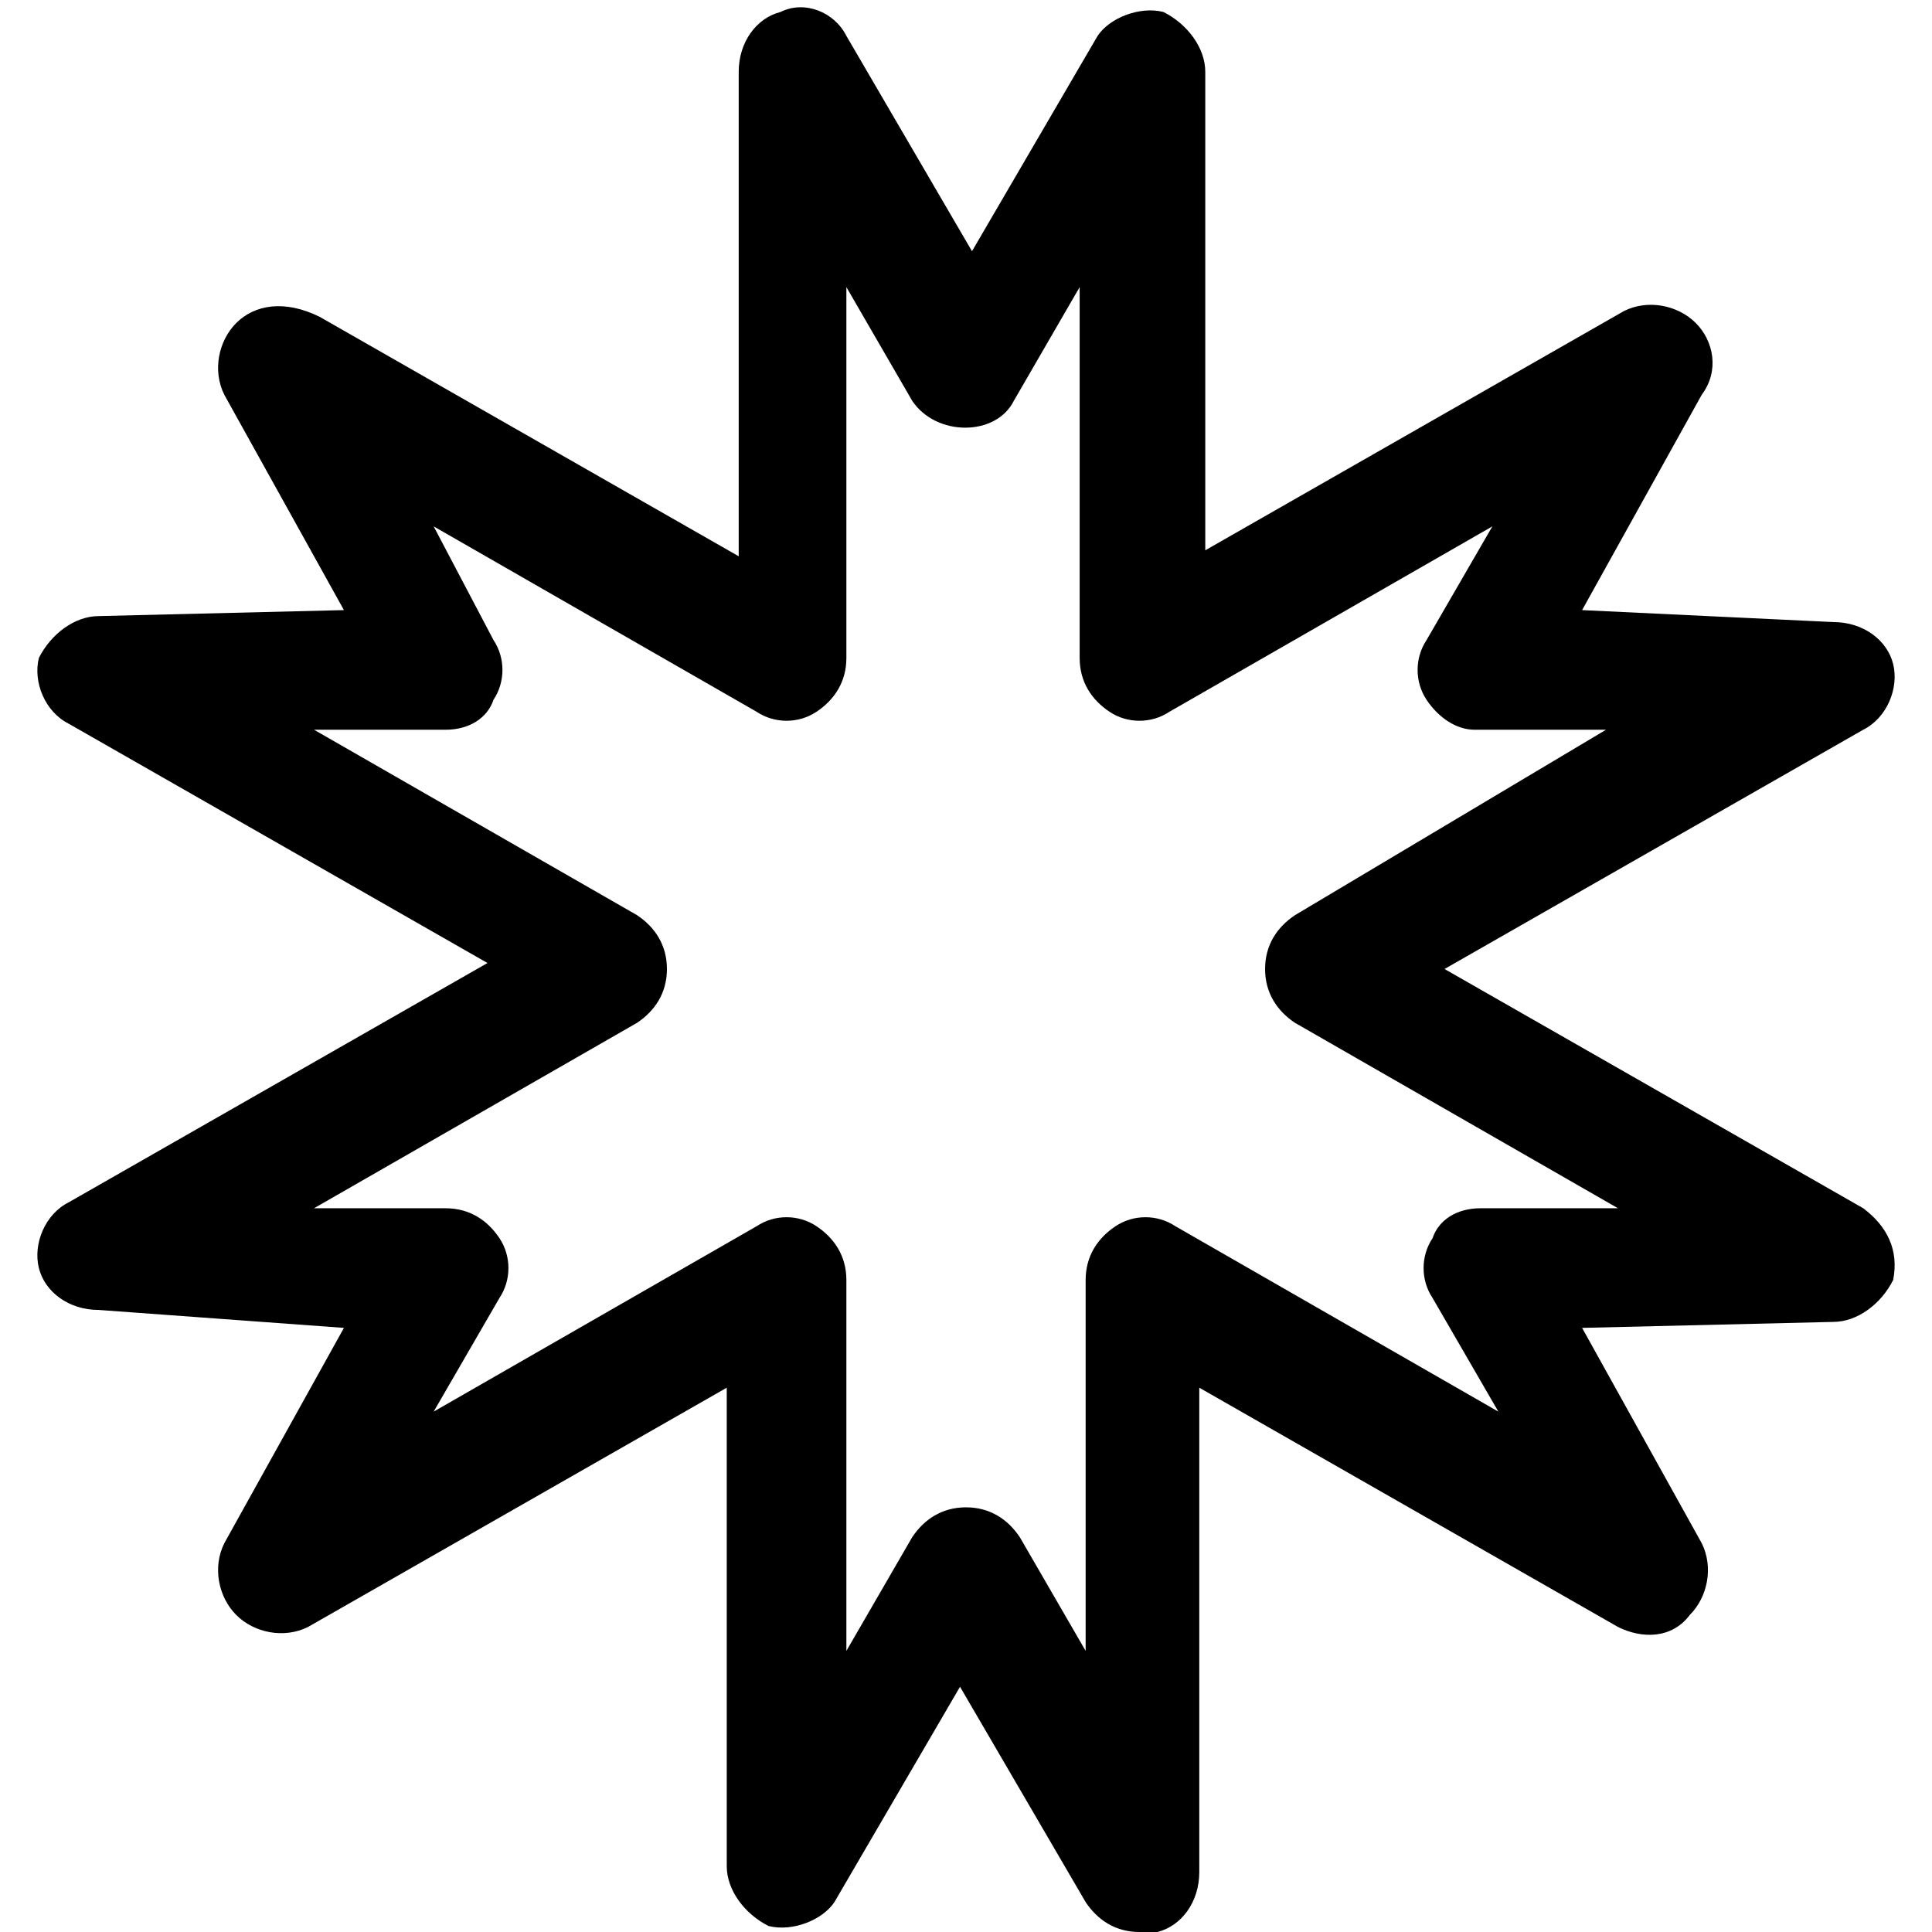 
	<svg xmlns="http://www.w3.org/2000/svg" xmlns:xlink="http://www.w3.org/1999/xlink" version="1.1"  viewBox="0 0 100 100">




            <g transform="
                    translate(50 50)
                    translate(0 0)  scale(1)  
                    translate(-50 -50)
                    ">


                <g transform="scale(3.096) translate(0.65 0.1)" id="picture"><path d="M30.5 20.1l-7-4 7-4c.4-.2.6-.7.5-1.1-.1-.4-.5-.7-1-.7l-4.2-.2 2-3.6c.3-.4.2-.9-.1-1.2-.3-.3-.8-.4-1.2-.2l-7 4v-8c0-.4-.3-.8-.7-1-.4-.1-.9.1-1.1.4l-2.1 3.6L13.5.5c-.2-.4-.7-.6-1.1-.4-.4.1-.7.5-.7 1v8.1l-7-4c-.6-.3-1.1-.2-1.4.1-.3.3-.4.8-.2 1.2l2 3.6-4.1.1c-.4 0-.8.3-1 .7-.1.4.1.9.5 1.1l7 4-7 4c-.4.2-.6.7-.5 1.1s.5.7 1 .7l4.1.3-2 3.6c-.2.4-.1.9.2 1.2s.8.4 1.2.2l7-4v8c0 .4.3.8.7 1 .4.1.9-.1 1.1-.4l2.1-3.6 2.1 3.6c.2.3.5.5.9.5h.3c.4-.1.7-.5.7-1v-8.1l7 4c.4.2.9.2 1.2-.2.3-.3.4-.8.2-1.2l-2-3.6L30 22c.4 0 .8-.3 1-.7.1-.5-.1-.9-.5-1.2zm-6.4 0c-.4 0-.7.2-.8.5-.2.3-.2.7 0 1l1.1 1.9-5.4-3.1c-.3-.2-.7-.2-1 0s-.5.5-.5.9v6.2l-1.1-1.9c-.2-.3-.5-.5-.9-.5s-.7.2-.9.5l-1.1 1.9v-6.2c0-.4-.2-.7-.5-.9-.3-.2-.7-.2-1 0l-5.4 3.1 1.1-1.9c.2-.3.2-.7 0-1-.2-.3-.5-.5-.9-.5H4.6L10 17c.3-.2.5-.5.5-.9s-.2-.7-.5-.9l-5.4-3.1h2.2c.4 0 .7-.2.8-.5.2-.3.2-.7 0-1l-1-1.9 5.4 3.1c.3.2.7.2 1 0s.5-.5.5-.9V4.7l1.1 1.9c.4.6 1.4.6 1.7 0l1.1-1.9v6.2c0 .4.2.7.5.9s.7.2 1 0l5.4-3.1-1.1 1.9c-.2.3-.2.7 0 1s.5.5.8.5h2.2L21 15.2c-.3.2-.5.5-.5.9s.2.7.5.9l5.4 3.1h-2.3z"/></g>


            </g>


	</svg>
